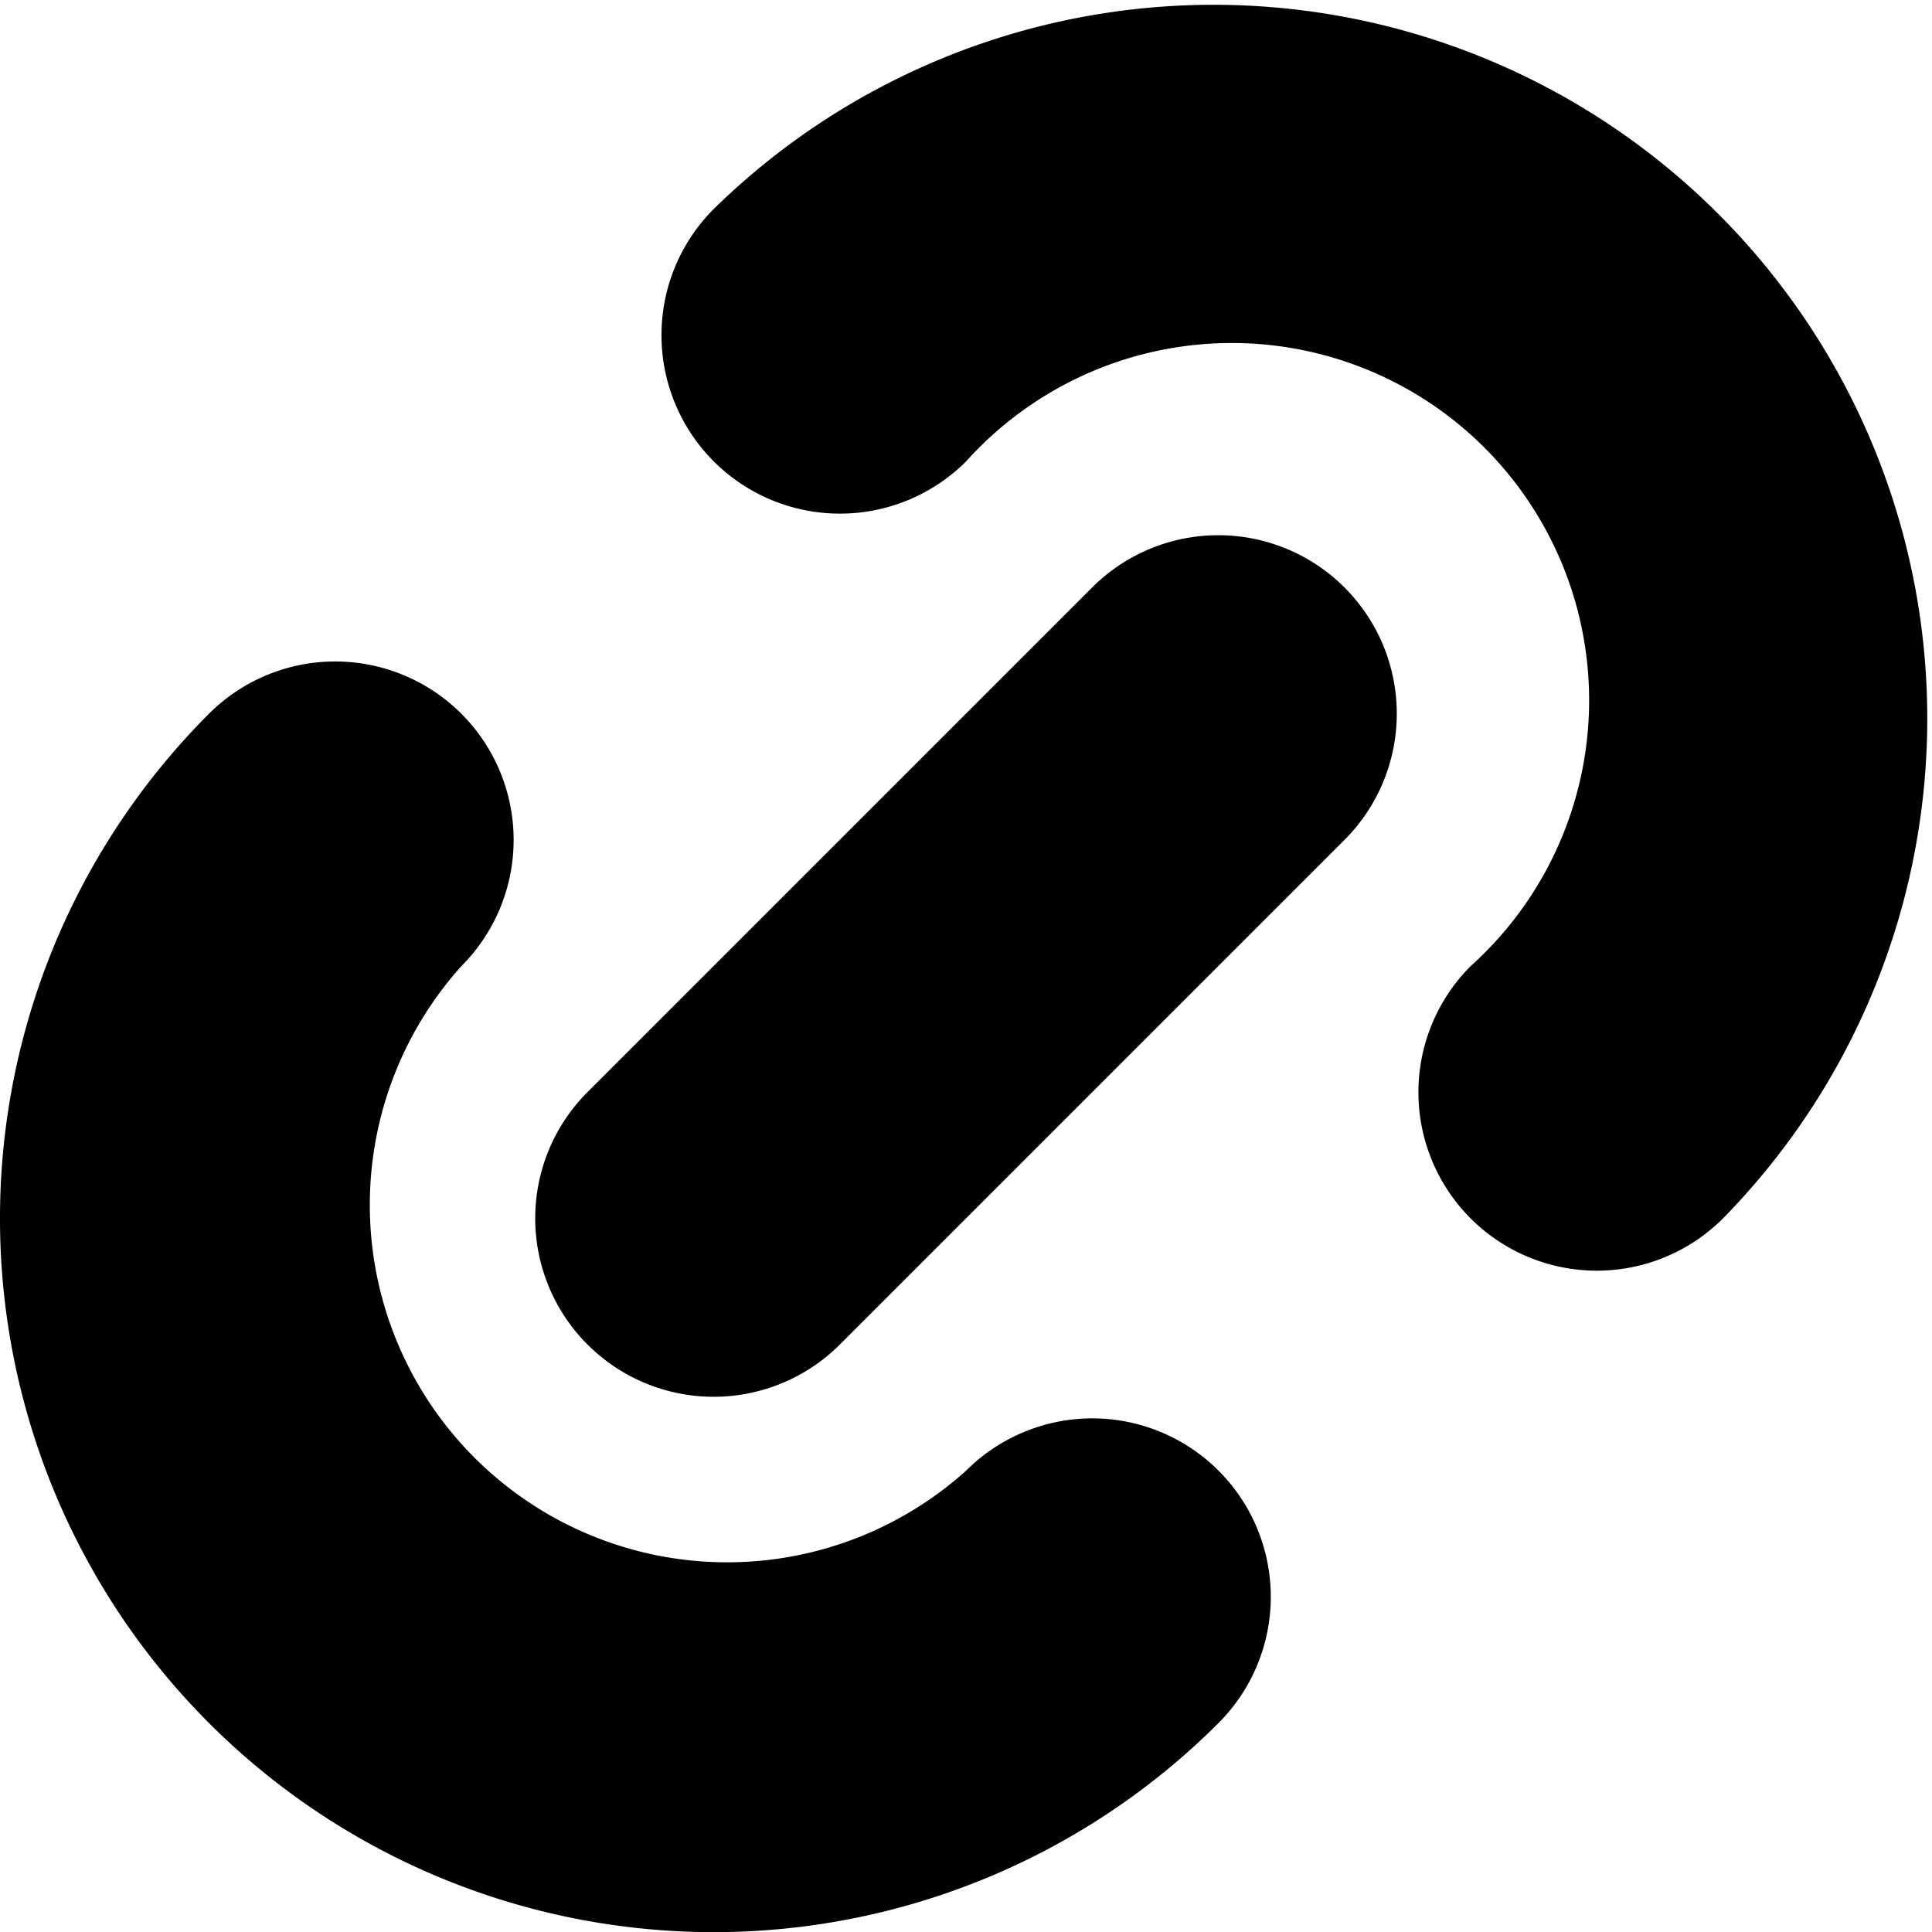<svg xmlns="http://www.w3.org/2000/svg" viewBox="0 0 145.98 145.98"><defs><style>.cls-1{fill-rule:evenodd;}</style></defs><g id="Layer_2" data-name="Layer 2"><g id="Layer_1-2" data-name="Layer 1"><g id="SVGRepo_iconCarrier" data-name="SVGRepo iconCarrier"><path class="cls-1" d="M53.93,15.79a53.93,53.93,0,0,1,76.26,76.27A13.48,13.48,0,1,1,111.12,73,27,27,0,1,0,73,34.86,13.48,13.48,0,0,1,53.93,15.79ZM15.79,53.93A13.48,13.48,0,1,1,34.86,73,27,27,0,0,0,73,111.12a13.48,13.48,0,1,1,19.07,19.07A53.93,53.93,0,0,1,15.79,53.93Zm47.67,47.66A13.48,13.48,0,1,1,44.39,82.52L82.52,44.39a13.48,13.48,0,1,1,19.07,19.07Z"/></g></g></g></svg>